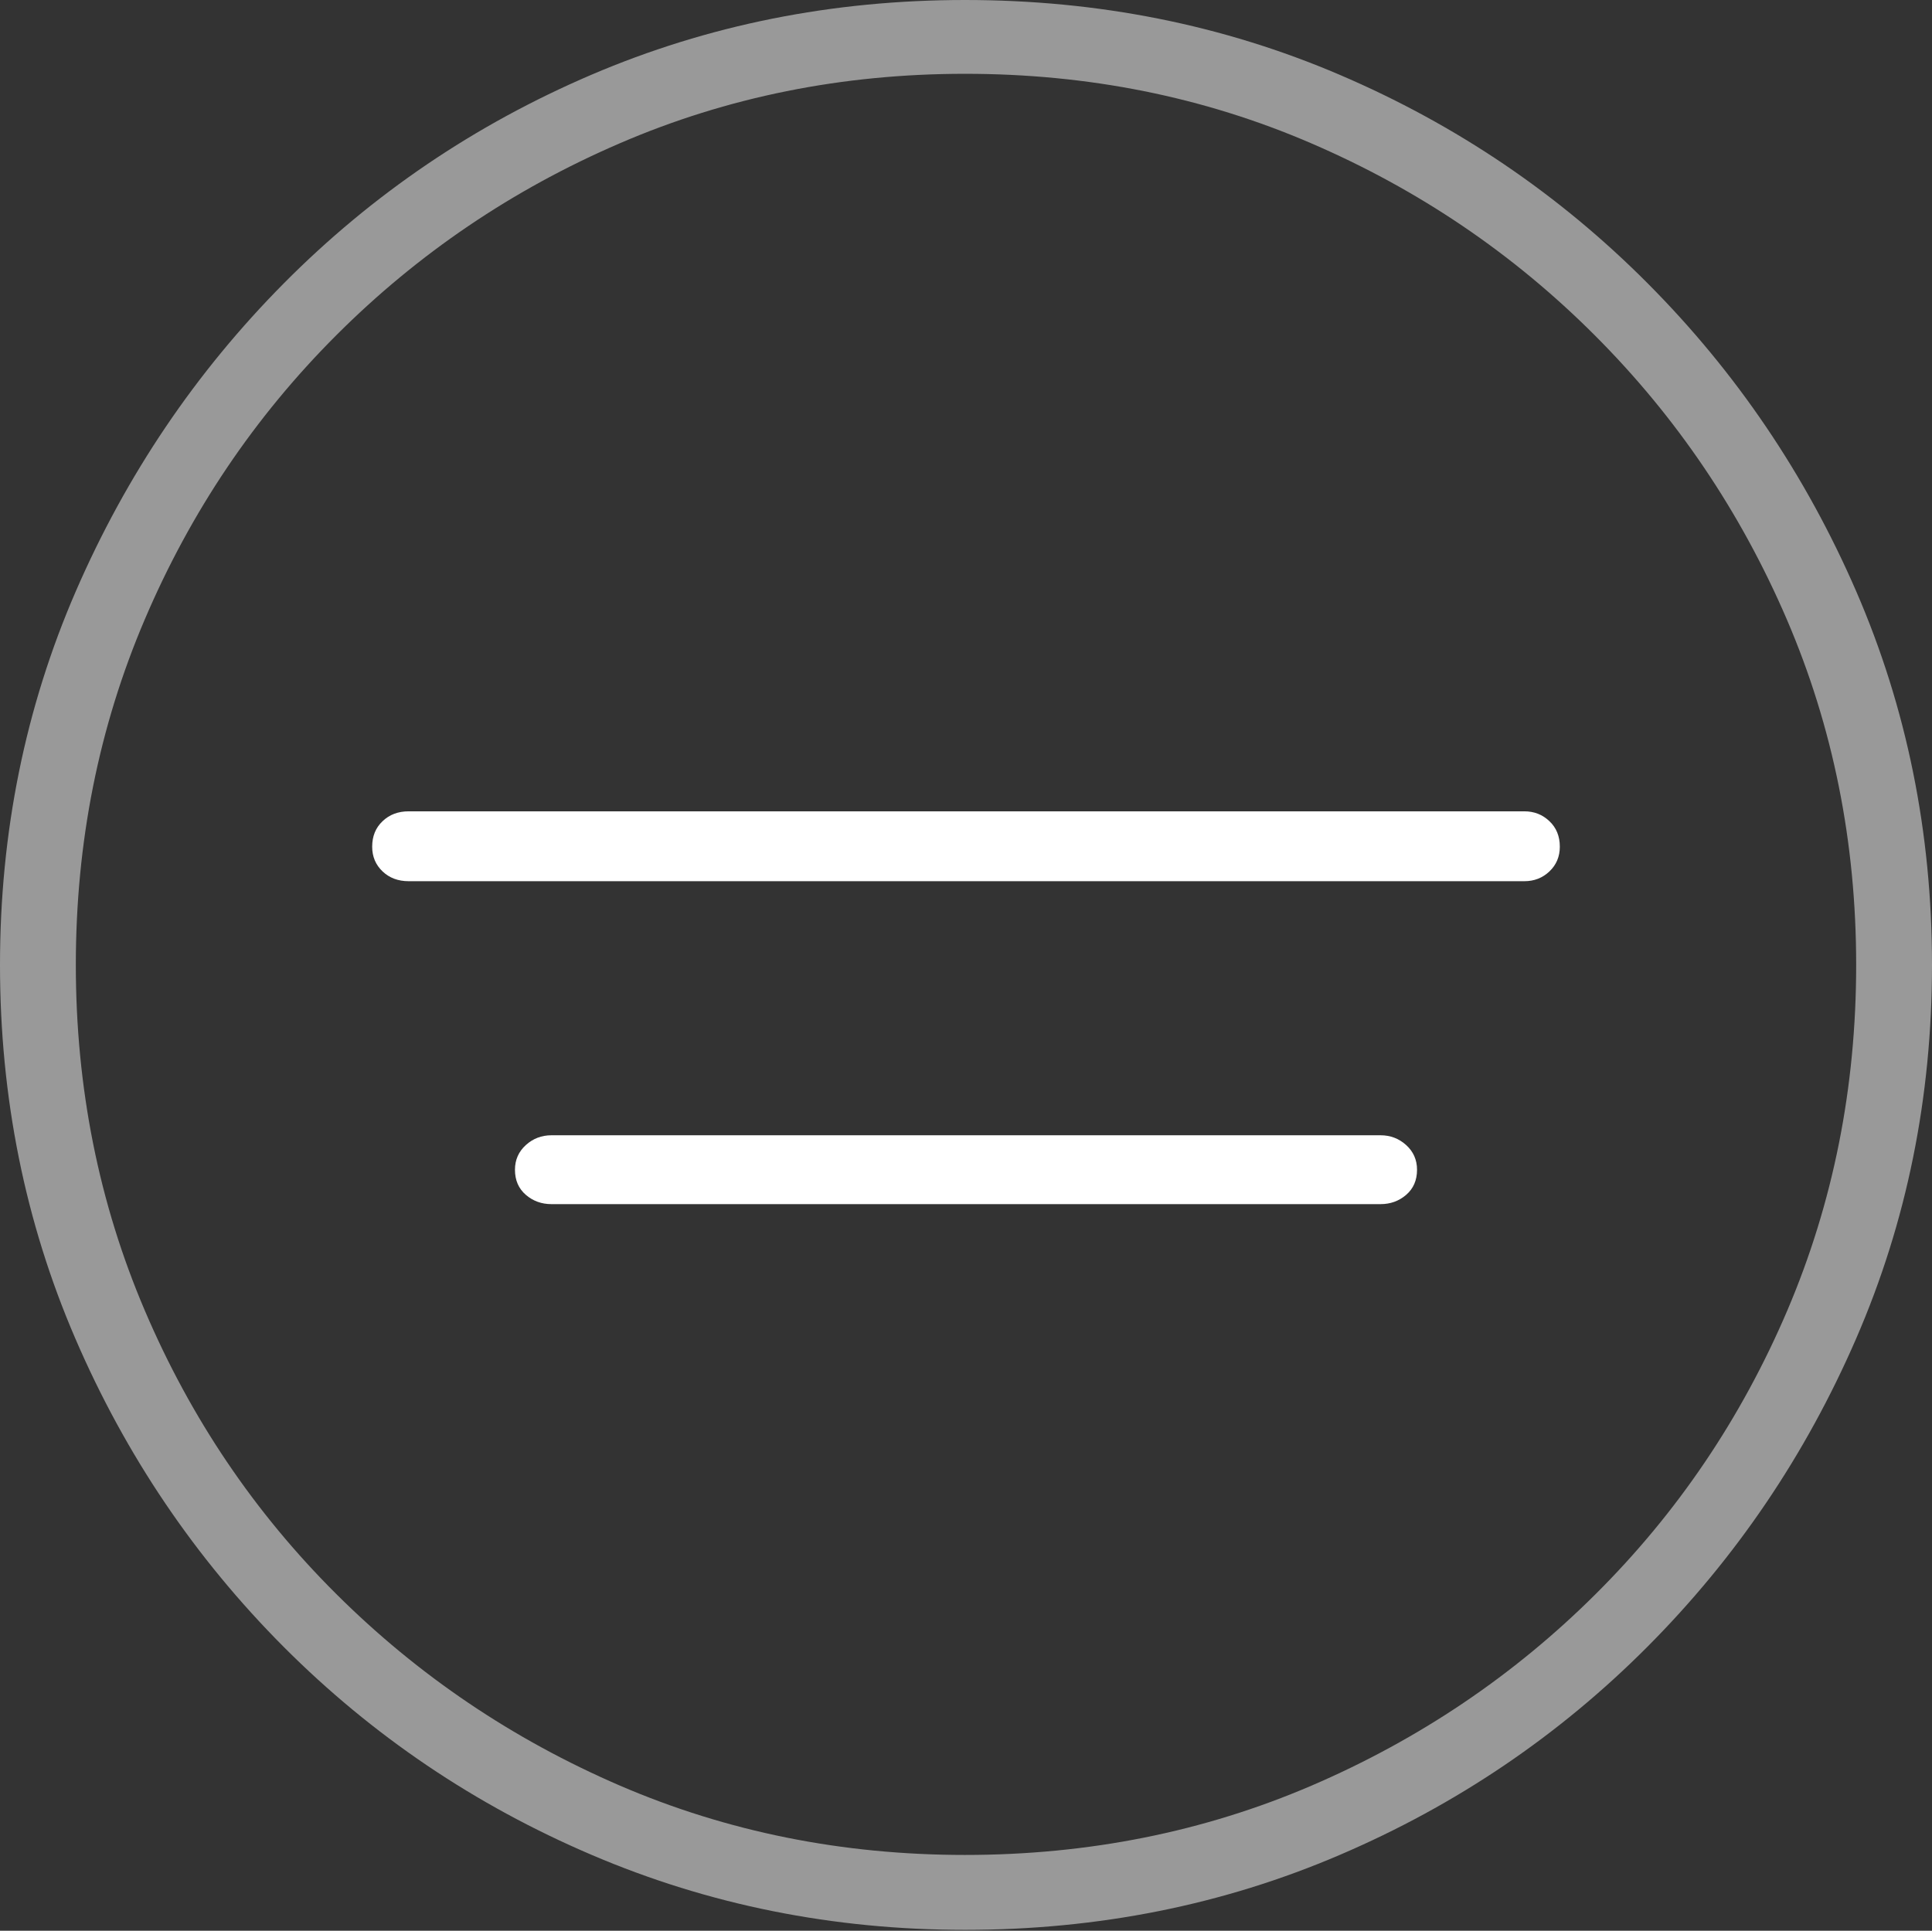 <?xml version="1.0" encoding="UTF-8"?>
<!--Generator: Apple Native CoreSVG 175-->
<!DOCTYPE svg
PUBLIC "-//W3C//DTD SVG 1.1//EN"
       "http://www.w3.org/Graphics/SVG/1.1/DTD/svg11.dtd">
<svg version="1.1" xmlns="http://www.w3.org/2000/svg" xmlns:xlink="http://www.w3.org/1999/xlink" width="19.16" height="19.15">
 <rect width="100%" height="100%" fill="#333333" stroke="none"/>
 <g>
  <rect height="19.15" opacity="0" width="19.16" x="0" y="0"/>
  <path d="M9.57 19.141Q11.553 19.141 13.286 18.398Q15.02 17.656 16.338 16.333Q17.656 15.01 18.408 13.276Q19.16 11.543 19.16 9.57Q19.16 7.598 18.408 5.864Q17.656 4.131 16.338 2.808Q15.02 1.484 13.286 0.742Q11.553 0 9.57 0Q7.598 0 5.864 0.742Q4.131 1.484 2.817 2.808Q1.504 4.131 0.752 5.864Q0 7.598 0 9.57Q0 11.543 0.747 13.276Q1.494 15.01 2.812 16.333Q4.131 17.656 5.869 18.398Q7.607 19.141 9.57 19.141ZM9.57 18.398Q7.744 18.398 6.147 17.71Q4.551 17.021 3.335 15.81Q2.119 14.6 1.436 12.998Q0.752 11.396 0.752 9.57Q0.752 7.744 1.436 6.143Q2.119 4.541 3.335 3.325Q4.551 2.109 6.147 1.421Q7.744 0.732 9.57 0.732Q11.406 0.732 13.003 1.421Q14.6 2.109 15.815 3.325Q17.031 4.541 17.72 6.143Q18.408 7.744 18.408 9.57Q18.408 11.396 17.725 12.998Q17.041 14.6 15.825 15.81Q14.609 17.021 13.008 17.71Q11.406 18.398 9.57 18.398Z" fill="rgba(255,255,255,0.5)"/>
  <path d="M4.053 8.74L15.117 8.74Q15.264 8.74 15.366 8.643Q15.469 8.545 15.469 8.398Q15.469 8.242 15.366 8.145Q15.264 8.047 15.117 8.047L4.053 8.047Q3.896 8.047 3.794 8.145Q3.691 8.242 3.691 8.398Q3.691 8.545 3.794 8.643Q3.896 8.74 4.053 8.74ZM5.469 11.943L13.691 11.943Q13.838 11.943 13.945 11.851Q14.053 11.758 14.053 11.602Q14.053 11.455 13.945 11.357Q13.838 11.26 13.691 11.26L5.469 11.26Q5.322 11.26 5.215 11.357Q5.107 11.455 5.107 11.602Q5.107 11.758 5.215 11.851Q5.322 11.943 5.469 11.943Z" fill="#ffffff"/>
 </g>
</svg>
